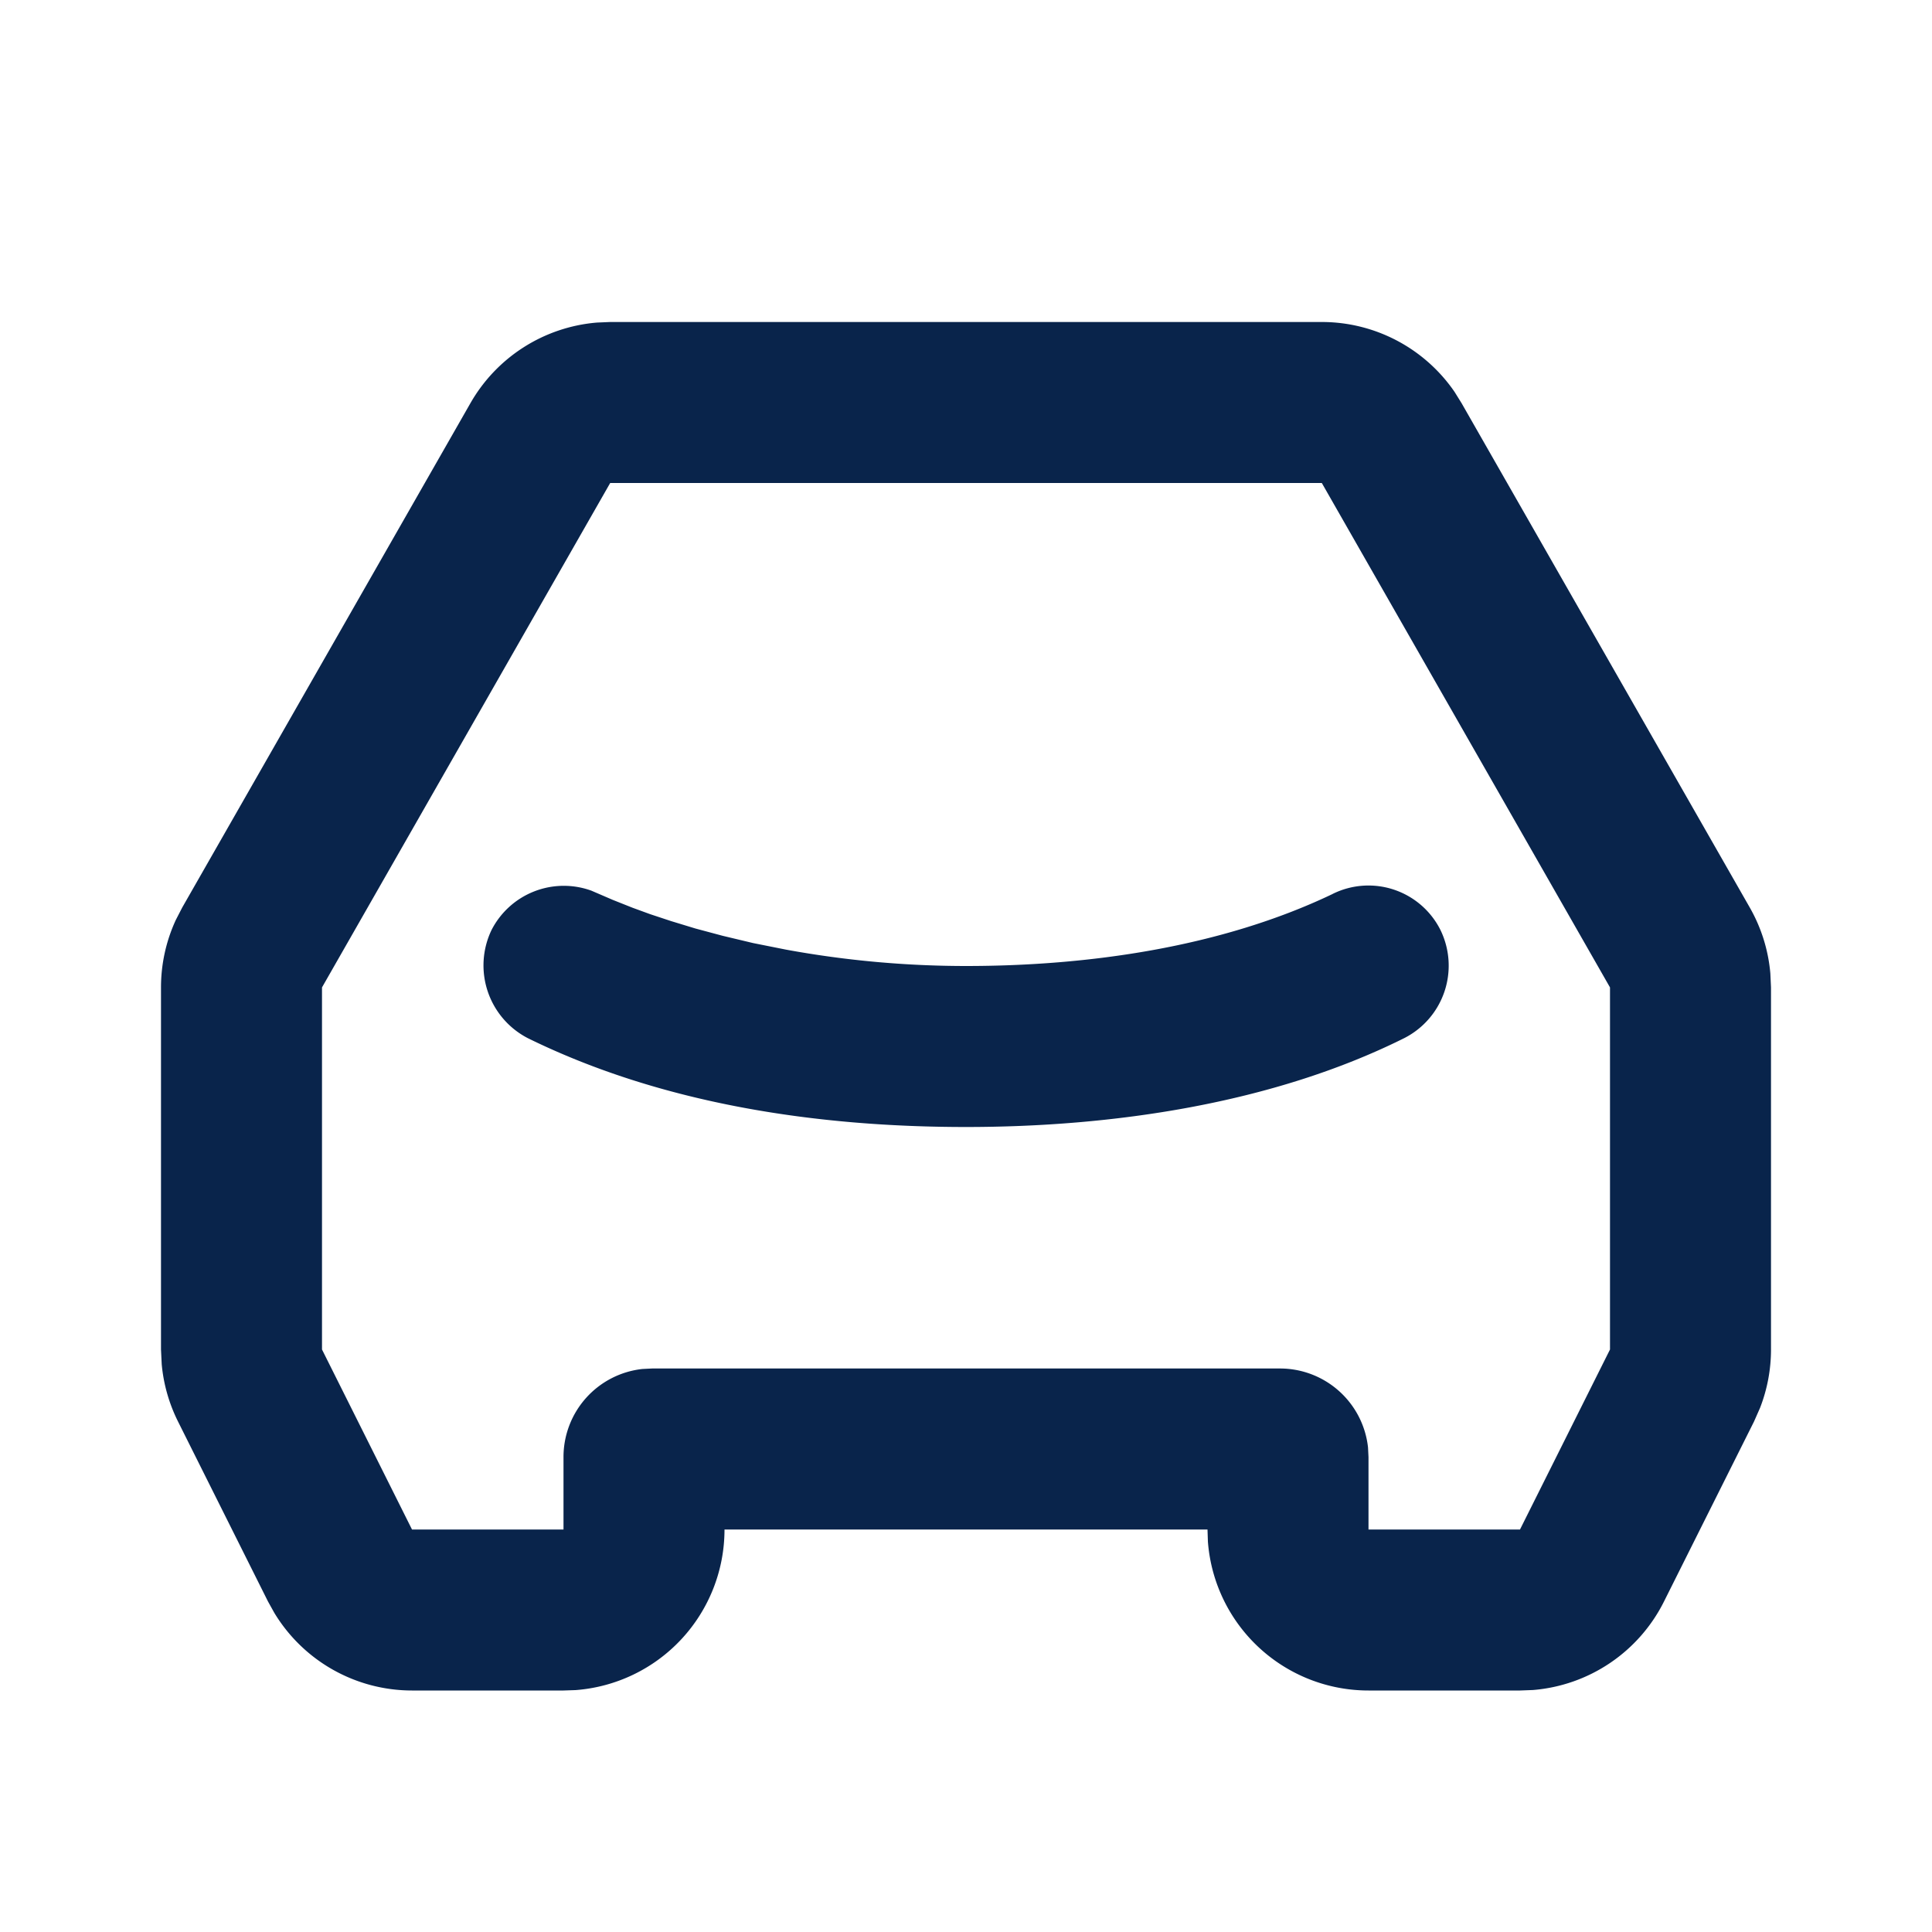 <svg xmlns="http://www.w3.org/2000/svg" width="24" height="24"><g fill="none" fill-rule="nonzero"><path d="M24 0v24H0V0h24ZM12.593 23.258l-.011.002-.071.035-.02.004-.014-.004-.071-.035c-.01-.004-.019-.001-.024.005l-.004.01-.017.428.005.02.01.013.104.074.015.004.012-.004.104-.074.012-.016.004-.017-.017-.427c-.002-.01-.009-.017-.017-.018Zm.265-.113-.013.002-.185.093-.01.01-.003.011.018.43.005.012.008.007.201.093c.012.004.023 0 .029-.008l.004-.014-.034-.614c-.003-.012-.01-.02-.02-.022Zm-.715.002a.023.023 0 0 0-.027.006l-.006.014-.034.614c0 .012.007.02.017.024l.015-.002.201-.093.01-.008.004-.011.017-.43-.003-.012-.01-.01-.184-.092Z"/><path fill="#09244B" d="M16.42 4a2 2 0 0 1 1.649.868l.087.14 3.58 6.265a2 2 0 0 1 .256.82l.008.173v4.498a2 2 0 0 1-.136.725l-.075.17-1.118 2.235a2 2 0 0 1-1.628 1.1l-.161.006H17a2 2 0 0 1-1.995-1.85L15 19H9a2 2 0 0 1-1.85 1.995L7 21H5.118a2 2 0 0 1-1.71-.964l-.079-.142-1.118-2.236a2 2 0 0 1-.202-.709L2 16.764v-4.498a2 2 0 0 1 .184-.838l.08-.155 3.58-6.265a2 2 0 0 1 1.572-1.001L7.58 4h8.84Zm0 2H7.58L4 12.266v4.498L5.118 19H7v-.9a1.1 1.1 0 0 1 .98-1.094L8.1 17h7.8a1.1 1.1 0 0 1 1.094.98l.006.12v.9h1.882L20 16.764v-4.498L16.42 6Zm.134 5.105a1 1 0 0 1 1.34.448 1.01 1.01 0 0 1-.448 1.342C15.802 13.715 13.81 14 12 14c-1.846 0-3.77-.282-5.442-1.103a1.017 1.017 0 0 1-.452-1.344 1.008 1.008 0 0 1 1.24-.489l.267.115.244.097.219.08.26.086.302.092.34.091.377.09.411.082A12.41 12.41 0 0 0 12 12c1.516 0 3.169-.232 4.555-.895Z"/></g></svg>